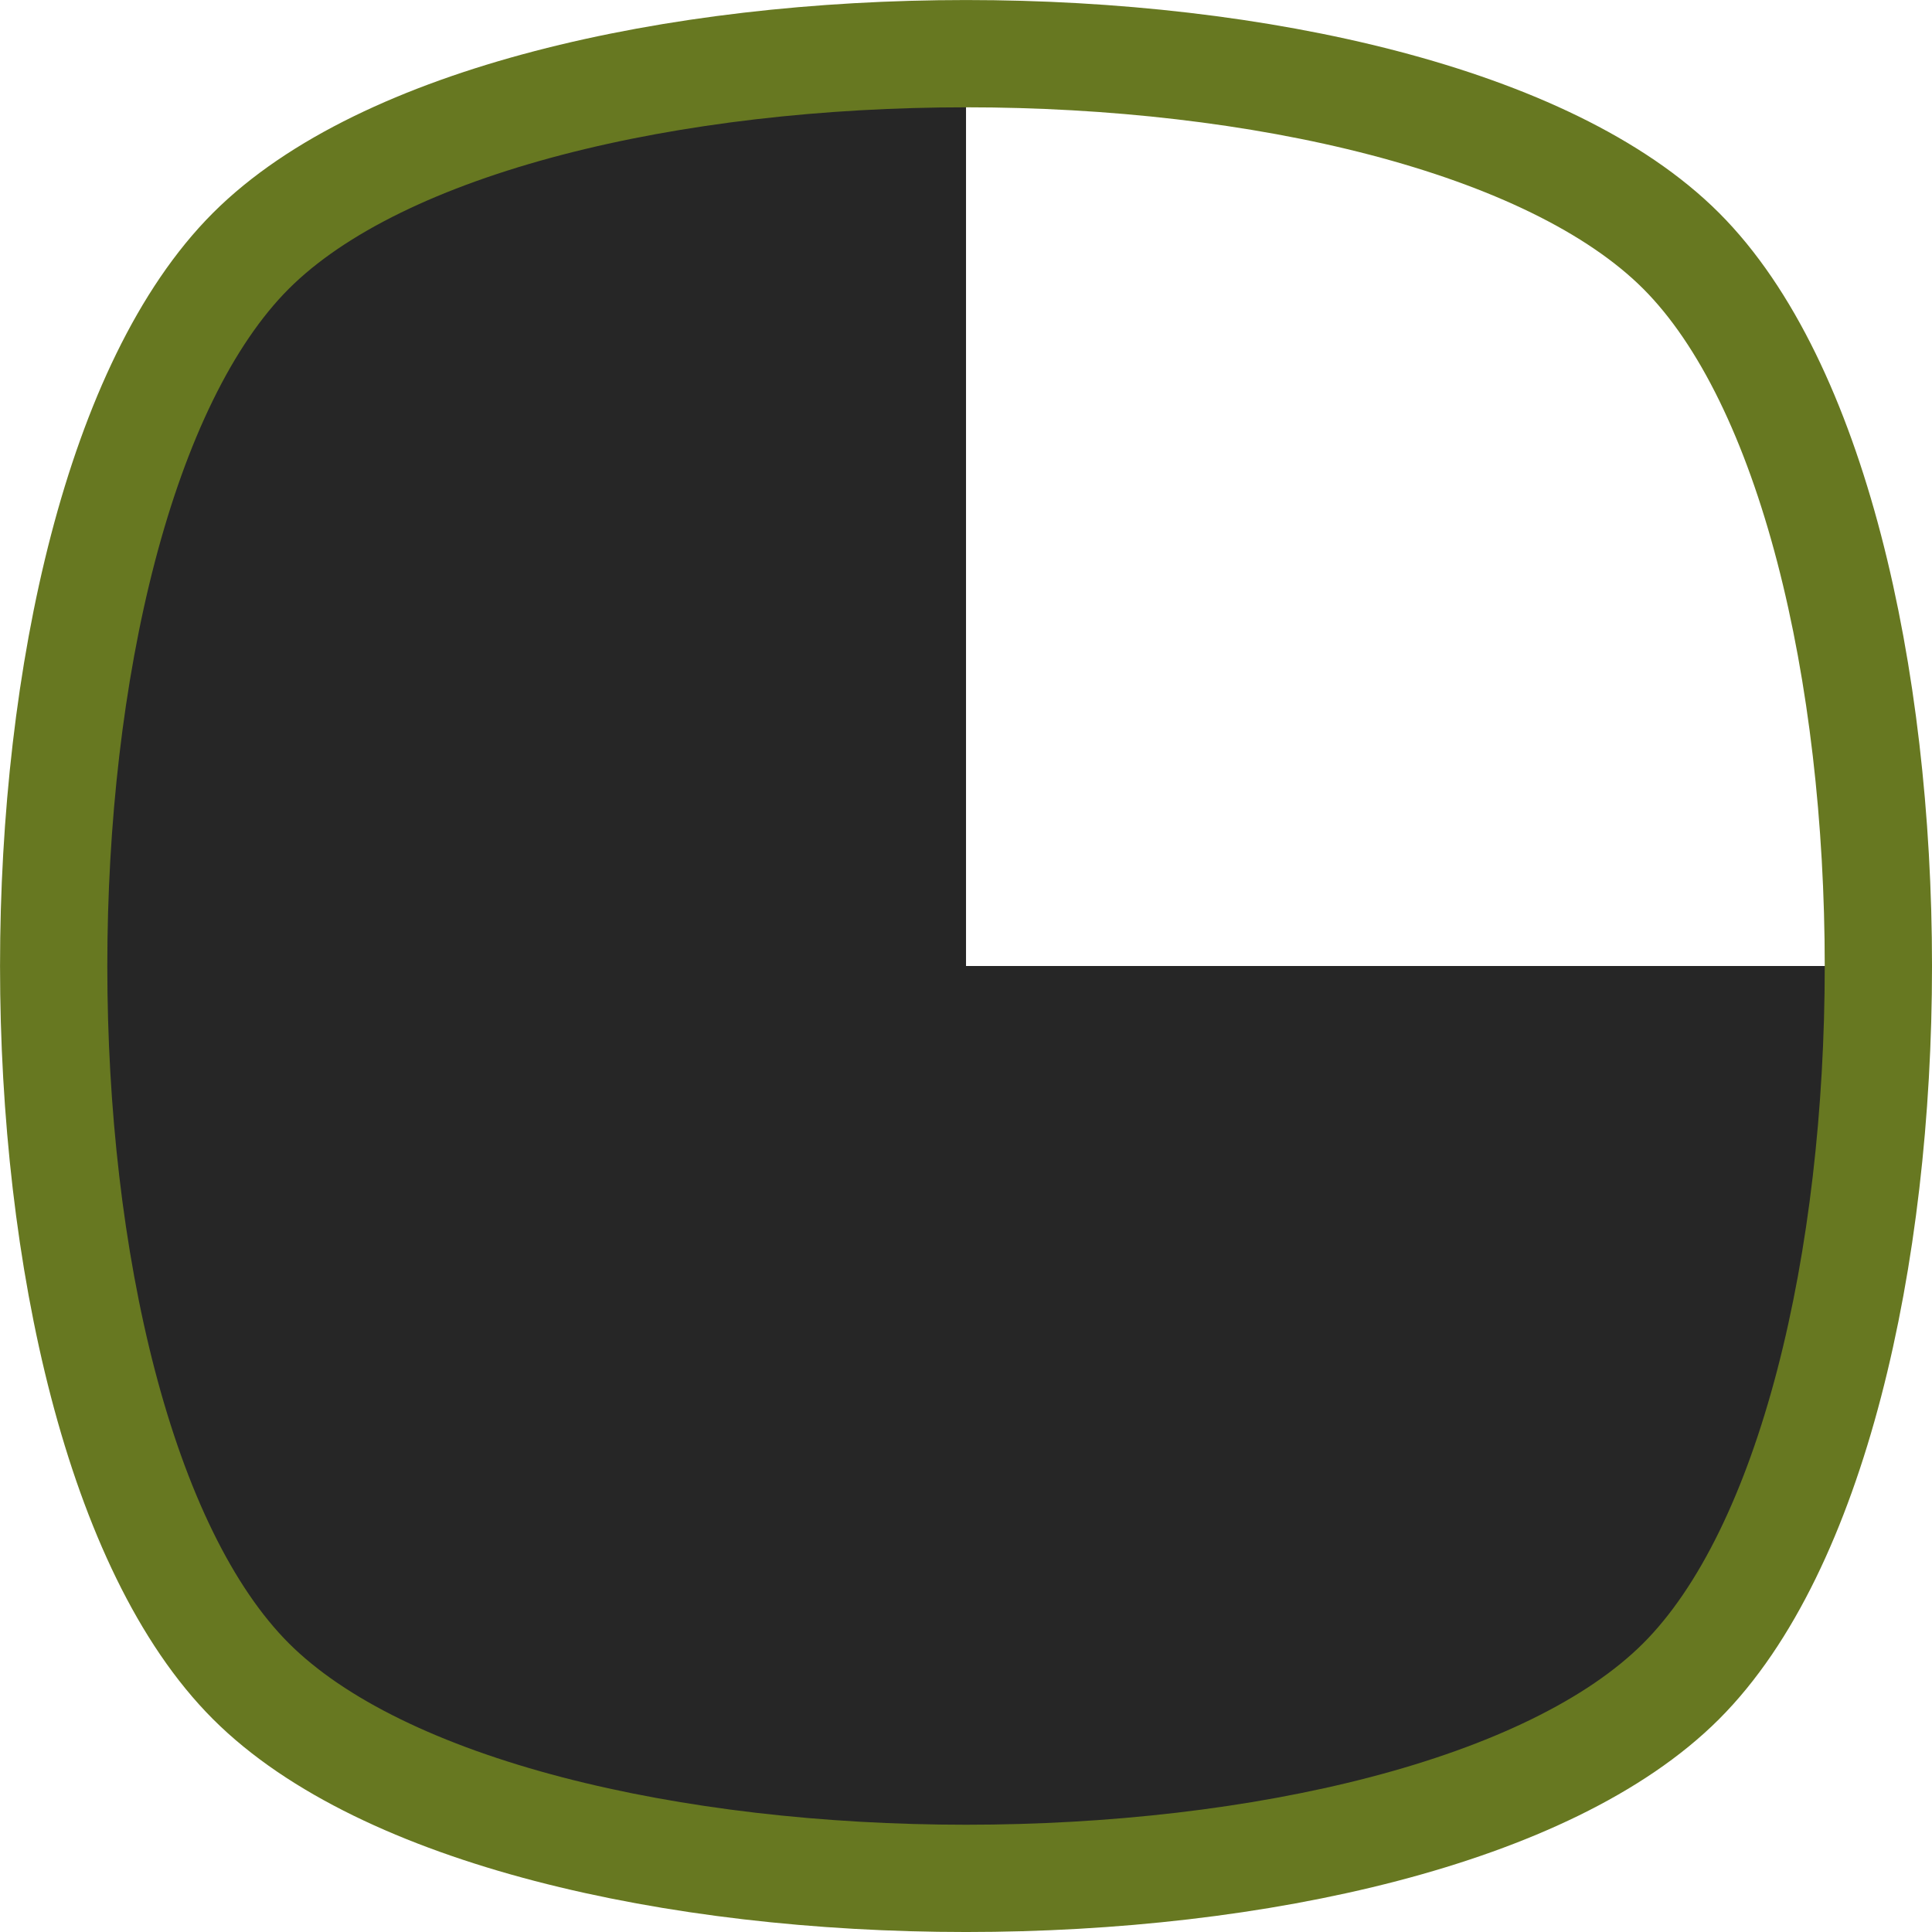 <?xml version="1.0" encoding="UTF-8" standalone="no"?>
<svg
   xmlns:dc="http://purl.org/dc/elements/1.1/"
   xmlns:cc="http://creativecommons.org/ns#"
   xmlns:rdf="http://www.w3.org/1999/02/22-rdf-syntax-ns#"
   xmlns:svg="http://www.w3.org/2000/svg"
   xmlns="http://www.w3.org/2000/svg"
   xmlns:xlink="http://www.w3.org/1999/xlink"
   width="40.523pt"
   height="40.523pt"
   viewBox="0 0 40.523 40.523"
   version="1.2"
   id="svg248">
  <defs
     id="defs237">
    <clipPath
       id="clip1">
      <path
         d="M 0,0 H 30.656 V 30.656 H 0 Z m 0,0"
         id="path2" />
    </clipPath>
    <filter
       id="alpha"
       filterUnits="objectBoundingBox"
       x="0"
       y="0"
       width="1"
       height="1">
      <feColorMatrix
         type="matrix"
         in="SourceGraphic"
         values="0 0 0 0 1 0 0 0 0 1 0 0 0 0 1 0 0 0 1 0"
         id="feColorMatrix5" />
    </filter>
    <clipPath
       id="clip3">
      <path
         d="M 0,0 H 30.656 V 30.656 H 0 Z m 0,0"
         id="path8" />
    </clipPath>
    <clipPath
       id="clip2">
      <rect
         y="0"
         x="0"
         width="31"
         height="31"
         id="rect11" />
    </clipPath>
    <g
       id="surface666"
       clip-path="url(#clip2)">
      <g
         style="clip-rule:nonzero"
         clip-path="url(#clip3)"
         id="g16">
        <rect
           x="0"
           y="0"
           width="31"
           height="31"
           style="fill:#000000;fill-opacity:0.99;stroke:none"
           id="rect14" />
      </g>
    </g>
    <mask
       id="mask0">
      <g
         style="filter:url(#alpha)"
         id="g21">
        <use
           height="100%"
           width="100%"
           y="0"
           x="0"
           xlink:href="#surface666"
           id="use19" />
      </g>
    </mask>
    <clipPath
       id="clip5">
      <path
         d="M 0,0 H 30 V 30 H 0 Z m 0,0"
         id="path24" />
    </clipPath>
    <clipPath
       id="clip6">
      <path
         d="m 26.578,26.578 c -4.137,4.137 -18.363,4.137 -22.5,0 -4.137,-4.137 -4.137,-18.363 0,-22.5 4.137,-4.137 18.363,-4.137 22.5,0 4.137,4.137 4.137,18.363 0,22.5 z m 0,0"
         id="path27" />
    </clipPath>
    <linearGradient
       id="linear0"
       gradientUnits="userSpaceOnUse"
       x1="29.34"
       y1="-2.22e-16"
       x2="29.34"
       y2="10.815"
       gradientTransform="scale(2.835)">
      <stop
         offset="0"
         style="stop-color:rgb(89.018%,95.685%,84.312%);stop-opacity:1;"
         id="stop30" />
      <stop
         offset="0.125"
         style="stop-color:rgb(89.018%,95.685%,84.312%);stop-opacity:1;"
         id="stop32" />
      <stop
         offset="0.156"
         style="stop-color:rgb(88.951%,95.59%,84.244%);stop-opacity:1;"
         id="stop34" />
      <stop
         offset="0.16"
         style="stop-color:rgb(88.724%,95.267%,84.007%);stop-opacity:1;"
         id="stop36" />
      <stop
         offset="0.164"
         style="stop-color:rgb(88.562%,95.038%,83.841%);stop-opacity:1;"
         id="stop38" />
      <stop
         offset="0.168"
         style="stop-color:rgb(88.4%,94.807%,83.675%);stop-opacity:1;"
         id="stop40" />
      <stop
         offset="0.172"
         style="stop-color:rgb(88.239%,94.579%,83.508%);stop-opacity:1;"
         id="stop42" />
      <stop
         offset="0.176"
         style="stop-color:rgb(88.077%,94.348%,83.34%);stop-opacity:1;"
         id="stop44" />
      <stop
         offset="0.18"
         style="stop-color:rgb(87.915%,94.119%,83.174%);stop-opacity:1;"
         id="stop46" />
      <stop
         offset="0.184"
         style="stop-color:rgb(87.753%,93.889%,83.006%);stop-opacity:1;"
         id="stop48" />
      <stop
         offset="0.188"
         style="stop-color:rgb(87.592%,93.66%,82.84%);stop-opacity:1;"
         id="stop50" />
      <stop
         offset="0.191"
         style="stop-color:rgb(87.43%,93.43%,82.672%);stop-opacity:1;"
         id="stop52" />
      <stop
         offset="0.195"
         style="stop-color:rgb(87.268%,93.201%,82.506%);stop-opacity:1;"
         id="stop54" />
      <stop
         offset="0.199"
         style="stop-color:rgb(87.106%,92.97%,82.338%);stop-opacity:1;"
         id="stop56" />
      <stop
         offset="0.203"
         style="stop-color:rgb(86.945%,92.741%,82.172%);stop-opacity:1;"
         id="stop58" />
      <stop
         offset="0.207"
         style="stop-color:rgb(86.783%,92.511%,82.004%);stop-opacity:1;"
         id="stop60" />
      <stop
         offset="0.211"
         style="stop-color:rgb(86.621%,92.282%,81.837%);stop-opacity:1;"
         id="stop62" />
      <stop
         offset="0.215"
         style="stop-color:rgb(86.459%,92.052%,81.67%);stop-opacity:1;"
         id="stop64" />
      <stop
         offset="0.219"
         style="stop-color:rgb(86.298%,91.823%,81.503%);stop-opacity:1;"
         id="stop66" />
      <stop
         offset="0.223"
         style="stop-color:rgb(86.136%,91.592%,81.337%);stop-opacity:1;"
         id="stop68" />
      <stop
         offset="0.227"
         style="stop-color:rgb(85.974%,91.364%,81.171%);stop-opacity:1;"
         id="stop70" />
      <stop
         offset="0.23"
         style="stop-color:rgb(85.812%,91.133%,81.003%);stop-opacity:1;"
         id="stop72" />
      <stop
         offset="0.234"
         style="stop-color:rgb(85.651%,90.904%,80.836%);stop-opacity:1;"
         id="stop74" />
      <stop
         offset="0.238"
         style="stop-color:rgb(85.489%,90.674%,80.669%);stop-opacity:1;"
         id="stop76" />
      <stop
         offset="0.242"
         style="stop-color:rgb(85.327%,90.445%,80.502%);stop-opacity:1;"
         id="stop78" />
      <stop
         offset="0.246"
         style="stop-color:rgb(85.165%,90.215%,80.334%);stop-opacity:1;"
         id="stop80" />
      <stop
         offset="0.25"
         style="stop-color:rgb(85.004%,89.986%,80.168%);stop-opacity:1;"
         id="stop82" />
      <stop
         offset="0.254"
         style="stop-color:rgb(84.842%,89.757%,80%);stop-opacity:1;"
         id="stop84" />
      <stop
         offset="0.258"
         style="stop-color:rgb(84.68%,89.528%,79.834%);stop-opacity:1;"
         id="stop86" />
      <stop
         offset="0.262"
         style="stop-color:rgb(84.518%,89.297%,79.666%);stop-opacity:1;"
         id="stop88" />
      <stop
         offset="0.266"
         style="stop-color:rgb(84.357%,89.069%,79.5%);stop-opacity:1;"
         id="stop90" />
      <stop
         offset="0.27"
         style="stop-color:rgb(84.195%,88.838%,79.332%);stop-opacity:1;"
         id="stop92" />
      <stop
         offset="0.273"
         style="stop-color:rgb(84.033%,88.609%,79.166%);stop-opacity:1;"
         id="stop94" />
      <stop
         offset="0.277"
         style="stop-color:rgb(83.871%,88.379%,78.999%);stop-opacity:1;"
         id="stop96" />
      <stop
         offset="0.281"
         style="stop-color:rgb(83.71%,88.15%,78.833%);stop-opacity:1;"
         id="stop98" />
      <stop
         offset="0.285"
         style="stop-color:rgb(83.548%,87.92%,78.665%);stop-opacity:1;"
         id="stop100" />
      <stop
         offset="0.289"
         style="stop-color:rgb(83.386%,87.691%,78.499%);stop-opacity:1;"
         id="stop102" />
      <stop
         offset="0.293"
         style="stop-color:rgb(83.224%,87.46%,78.331%);stop-opacity:1;"
         id="stop104" />
      <stop
         offset="0.297"
         style="stop-color:rgb(83.063%,87.231%,78.165%);stop-opacity:1;"
         id="stop106" />
      <stop
         offset="0.301"
         style="stop-color:rgb(82.901%,87.001%,77.997%);stop-opacity:1;"
         id="stop108" />
      <stop
         offset="0.305"
         style="stop-color:rgb(82.739%,86.772%,77.831%);stop-opacity:1;"
         id="stop110" />
      <stop
         offset="0.309"
         style="stop-color:rgb(82.578%,86.542%,77.663%);stop-opacity:1;"
         id="stop112" />
      <stop
         offset="0.312"
         style="stop-color:rgb(82.416%,86.313%,77.496%);stop-opacity:1;"
         id="stop114" />
      <stop
         offset="0.316"
         style="stop-color:rgb(82.254%,86.082%,77.328%);stop-opacity:1;"
         id="stop116" />
      <stop
         offset="0.32"
         style="stop-color:rgb(82.092%,85.854%,77.162%);stop-opacity:1;"
         id="stop118" />
      <stop
         offset="0.324"
         style="stop-color:rgb(81.931%,85.623%,76.994%);stop-opacity:1;"
         id="stop120" />
      <stop
         offset="0.328"
         style="stop-color:rgb(81.769%,85.394%,76.828%);stop-opacity:1;"
         id="stop122" />
      <stop
         offset="0.332"
         style="stop-color:rgb(81.607%,85.164%,76.662%);stop-opacity:1;"
         id="stop124" />
      <stop
         offset="0.336"
         style="stop-color:rgb(81.445%,84.935%,76.495%);stop-opacity:1;"
         id="stop126" />
      <stop
         offset="0.34"
         style="stop-color:rgb(81.284%,84.705%,76.328%);stop-opacity:1;"
         id="stop128" />
      <stop
         offset="0.344"
         style="stop-color:rgb(81.122%,84.476%,76.161%);stop-opacity:1;"
         id="stop130" />
      <stop
         offset="0.348"
         style="stop-color:rgb(80.96%,84.245%,75.993%);stop-opacity:1;"
         id="stop132" />
      <stop
         offset="0.352"
         style="stop-color:rgb(80.798%,84.016%,75.827%);stop-opacity:1;"
         id="stop134" />
      <stop
         offset="0.355"
         style="stop-color:rgb(80.637%,83.786%,75.659%);stop-opacity:1;"
         id="stop136" />
      <stop
         offset="0.359"
         style="stop-color:rgb(80.475%,83.557%,75.493%);stop-opacity:1;"
         id="stop138" />
      <stop
         offset="0.363"
         style="stop-color:rgb(80.313%,83.328%,75.325%);stop-opacity:1;"
         id="stop140" />
      <stop
         offset="0.367"
         style="stop-color:rgb(80.151%,83.099%,75.159%);stop-opacity:1;"
         id="stop142" />
      <stop
         offset="0.371"
         style="stop-color:rgb(79.99%,82.869%,74.991%);stop-opacity:1;"
         id="stop144" />
      <stop
         offset="0.375"
         style="stop-color:rgb(79.828%,82.64%,74.825%);stop-opacity:1;"
         id="stop146" />
      <stop
         offset="0.379"
         style="stop-color:rgb(79.666%,82.41%,74.657%);stop-opacity:1;"
         id="stop148" />
      <stop
         offset="0.383"
         style="stop-color:rgb(79.504%,82.181%,74.49%);stop-opacity:1;"
         id="stop150" />
      <stop
         offset="0.387"
         style="stop-color:rgb(79.343%,81.95%,74.324%);stop-opacity:1;"
         id="stop152" />
      <stop
         offset="0.391"
         style="stop-color:rgb(79.181%,81.721%,74.158%);stop-opacity:1;"
         id="stop154" />
      <stop
         offset="0.395"
         style="stop-color:rgb(79.019%,81.491%,73.99%);stop-opacity:1;"
         id="stop156" />
      <stop
         offset="0.398"
         style="stop-color:rgb(78.857%,81.262%,73.824%);stop-opacity:1;"
         id="stop158" />
      <stop
         offset="0.402"
         style="stop-color:rgb(78.696%,81.032%,73.656%);stop-opacity:1;"
         id="stop160" />
      <stop
         offset="0.406"
         style="stop-color:rgb(78.534%,80.803%,73.489%);stop-opacity:1;"
         id="stop162" />
      <stop
         offset="0.41"
         style="stop-color:rgb(78.372%,80.573%,73.322%);stop-opacity:1;"
         id="stop164" />
      <stop
         offset="0.414"
         style="stop-color:rgb(78.21%,80.344%,73.155%);stop-opacity:1;"
         id="stop166" />
      <stop
         offset="0.418"
         style="stop-color:rgb(78.049%,80.113%,72.987%);stop-opacity:1;"
         id="stop168" />
      <stop
         offset="0.422"
         style="stop-color:rgb(77.887%,79.884%,72.821%);stop-opacity:1;"
         id="stop170" />
      <stop
         offset="0.426"
         style="stop-color:rgb(77.724%,79.654%,72.653%);stop-opacity:1;"
         id="stop172" />
      <stop
         offset="0.43"
         style="stop-color:rgb(77.562%,79.425%,72.487%);stop-opacity:1;"
         id="stop174" />
      <stop
         offset="0.434"
         style="stop-color:rgb(77.4%,79.195%,72.319%);stop-opacity:1;"
         id="stop176" />
      <stop
         offset="0.438"
         style="stop-color:rgb(77.238%,78.966%,72.153%);stop-opacity:1;"
         id="stop178" />
      <stop
         offset="0.441"
         style="stop-color:rgb(77.077%,78.735%,71.986%);stop-opacity:1;"
         id="stop180" />
      <stop
         offset="0.445"
         style="stop-color:rgb(76.915%,78.506%,71.82%);stop-opacity:1;"
         id="stop182" />
      <stop
         offset="0.453"
         style="stop-color:rgb(76.888%,78.468%,71.791%);stop-opacity:1;"
         id="stop184" />
      <stop
         offset="0.469"
         style="stop-color:rgb(76.862%,78.43%,71.764%);stop-opacity:1;"
         id="stop186" />
      <stop
         offset="0.5"
         style="stop-color:rgb(76.862%,78.43%,71.764%);stop-opacity:1;"
         id="stop188" />
      <stop
         offset="1"
         style="stop-color:rgb(76.862%,78.43%,71.764%);stop-opacity:1;"
         id="stop190" />
    </linearGradient>
    <clipPath
       id="clip7">
      <path
         d="M 0,0 H 30.656 V 30.656 H 0 Z m 0,0"
         id="path193" />
    </clipPath>
    <clipPath
       id="clip4">
      <rect
         y="0"
         x="0"
         width="31"
         height="31"
         id="rect196" />
    </clipPath>
    <g
       id="surface668"
       clip-path="url(#clip4)">
      <g
         style="clip-rule:nonzero"
         clip-path="url(#clip5)"
         id="g203">
        <g
           style="clip-rule:nonzero"
           clip-path="url(#clip6)"
           id="g201">
          <path
             style="fill:url(#linear0);fill-rule:nonzero;stroke:none"
             d="M 0,0 V 30.656 H 30.656 V 0 Z m 0,0"
             id="path199" />
        </g>
      </g>
      <g
         style="clip-rule:nonzero"
         clip-path="url(#clip7)"
         id="g207">
        <path
           style="fill:none;stroke:#8cd15e;stroke-width:0.751;stroke-linecap:round;stroke-linejoin:round;stroke-miterlimit:4;stroke-opacity:1"
           d="m 26.578,26.578 c -4.137,4.137 -18.363,4.137 -22.5,0 -4.137,-4.137 -4.137,-18.363 0,-22.5 4.137,-4.137 18.363,-4.137 22.5,0 4.137,4.137 4.137,18.363 0,22.5 z m 0,0"
           id="path205" />
      </g>
    </g>
    <clipPath
       id="clip9">
      <path
         d="M 0,0 H 30.656 V 30.656 H 0 Z m 0,0"
         id="path210" />
    </clipPath>
    <clipPath
       id="clip8">
      <rect
         y="0"
         x="0"
         width="31"
         height="31"
         id="rect213" />
    </clipPath>
    <g
       id="surface672"
       clip-path="url(#clip8)">
      <g
         style="clip-rule:nonzero"
         clip-path="url(#clip9)"
         id="g218">
        <rect
           x="0"
           y="0"
           width="31"
           height="31"
           style="fill:#000000;fill-opacity:0.99;stroke:none"
           id="rect216" />
      </g>
    </g>
    <mask
       id="mask1">
      <g
         style="filter:url(#alpha)"
         id="g223">
        <use
           height="100%"
           width="100%"
           y="0"
           x="0"
           xlink:href="#surface672"
           id="use221" />
      </g>
    </mask>
    <clipPath
       id="clip11">
      <path
         d="M 0,0 H 30.656 V 30.656 H 0 Z m 0,0"
         id="path226" />
    </clipPath>
    <clipPath
       id="clip10">
      <rect
         y="0"
         x="0"
         width="31"
         height="31"
         id="rect229" />
    </clipPath>
    <g
       id="surface669"
       clip-path="url(#clip10)">
      <g
         style="clip-rule:nonzero"
         clip-path="url(#clip11)"
         id="g234">
        <path
           style="fill:none;stroke:#8cd15e;stroke-width:1.952;stroke-linecap:round;stroke-linejoin:round;stroke-miterlimit:4;stroke-opacity:1"
           d="m 26.578,26.578 c -4.137,4.137 -18.363,4.137 -22.5,0 -4.137,-4.137 -4.137,-18.363 0,-22.5 4.137,-4.137 18.363,-4.137 22.5,0 4.137,4.137 4.137,18.363 0,22.5 z m 0,0"
           id="path232" />
      </g>
    </g>
    <clipPath
       id="clip4-3">
      <rect
         width="31"
         height="31"
         id="rect196-6"
         x="0"
         y="0" />
    </clipPath>
    <clipPath
       id="clip5-7">
      <path
         d="M 0,0 H 30 V 30 H 0 Z m 0,0"
         id="path24-5" />
    </clipPath>
    <clipPath
       id="clip6-3">
      <path
         d="m 26.578,26.578 c -4.137,4.137 -18.363,4.137 -22.5,0 -4.137,-4.137 -4.137,-18.363 0,-22.5 4.137,-4.137 18.363,-4.137 22.5,0 4.137,4.137 4.137,18.363 0,22.5 z m 0,0"
         id="path27-5" />
    </clipPath>
    <linearGradient
       id="linear0-6"
       gradientUnits="userSpaceOnUse"
       x1="29.34"
       y1="-2.22e-16"
       x2="29.34"
       y2="10.815"
       gradientTransform="scale(2.835)">
      <stop
         offset="0"
         style="stop-color:rgb(89.018%,95.685%,84.312%);stop-opacity:1;"
         id="stop30-2" />
      <stop
         offset="0.125"
         style="stop-color:rgb(89.018%,95.685%,84.312%);stop-opacity:1;"
         id="stop32-9" />
      <stop
         offset="0.156"
         style="stop-color:rgb(88.951%,95.59%,84.244%);stop-opacity:1;"
         id="stop34-1" />
      <stop
         offset="0.16"
         style="stop-color:rgb(88.724%,95.267%,84.007%);stop-opacity:1;"
         id="stop36-2" />
      <stop
         offset="0.164"
         style="stop-color:rgb(88.562%,95.038%,83.841%);stop-opacity:1;"
         id="stop38-7" />
      <stop
         offset="0.168"
         style="stop-color:rgb(88.4%,94.807%,83.675%);stop-opacity:1;"
         id="stop40-0" />
      <stop
         offset="0.172"
         style="stop-color:rgb(88.239%,94.579%,83.508%);stop-opacity:1;"
         id="stop42-9" />
      <stop
         offset="0.176"
         style="stop-color:rgb(88.077%,94.348%,83.34%);stop-opacity:1;"
         id="stop44-3" />
      <stop
         offset="0.18"
         style="stop-color:rgb(87.915%,94.119%,83.174%);stop-opacity:1;"
         id="stop46-6" />
      <stop
         offset="0.184"
         style="stop-color:rgb(87.753%,93.889%,83.006%);stop-opacity:1;"
         id="stop48-0" />
      <stop
         offset="0.188"
         style="stop-color:rgb(87.592%,93.66%,82.84%);stop-opacity:1;"
         id="stop50-6" />
      <stop
         offset="0.191"
         style="stop-color:rgb(87.43%,93.43%,82.672%);stop-opacity:1;"
         id="stop52-2" />
      <stop
         offset="0.195"
         style="stop-color:rgb(87.268%,93.201%,82.506%);stop-opacity:1;"
         id="stop54-6" />
      <stop
         offset="0.199"
         style="stop-color:rgb(87.106%,92.97%,82.338%);stop-opacity:1;"
         id="stop56-1" />
      <stop
         offset="0.203"
         style="stop-color:rgb(86.945%,92.741%,82.172%);stop-opacity:1;"
         id="stop58-8" />
      <stop
         offset="0.207"
         style="stop-color:rgb(86.783%,92.511%,82.004%);stop-opacity:1;"
         id="stop60-7" />
      <stop
         offset="0.211"
         style="stop-color:rgb(86.621%,92.282%,81.837%);stop-opacity:1;"
         id="stop62-9" />
      <stop
         offset="0.215"
         style="stop-color:rgb(86.459%,92.052%,81.67%);stop-opacity:1;"
         id="stop64-2" />
      <stop
         offset="0.219"
         style="stop-color:rgb(86.298%,91.823%,81.503%);stop-opacity:1;"
         id="stop66-0" />
      <stop
         offset="0.223"
         style="stop-color:rgb(86.136%,91.592%,81.337%);stop-opacity:1;"
         id="stop68-2" />
      <stop
         offset="0.227"
         style="stop-color:rgb(85.974%,91.364%,81.171%);stop-opacity:1;"
         id="stop70-3" />
      <stop
         offset="0.23"
         style="stop-color:rgb(85.812%,91.133%,81.003%);stop-opacity:1;"
         id="stop72-7" />
      <stop
         offset="0.234"
         style="stop-color:rgb(85.651%,90.904%,80.836%);stop-opacity:1;"
         id="stop74-5" />
      <stop
         offset="0.238"
         style="stop-color:rgb(85.489%,90.674%,80.669%);stop-opacity:1;"
         id="stop76-9" />
      <stop
         offset="0.242"
         style="stop-color:rgb(85.327%,90.445%,80.502%);stop-opacity:1;"
         id="stop78-2" />
      <stop
         offset="0.246"
         style="stop-color:rgb(85.165%,90.215%,80.334%);stop-opacity:1;"
         id="stop80-2" />
      <stop
         offset="0.25"
         style="stop-color:rgb(85.004%,89.986%,80.168%);stop-opacity:1;"
         id="stop82-8" />
      <stop
         offset="0.254"
         style="stop-color:rgb(84.842%,89.757%,80%);stop-opacity:1;"
         id="stop84-9" />
      <stop
         offset="0.258"
         style="stop-color:rgb(84.68%,89.528%,79.834%);stop-opacity:1;"
         id="stop86-7" />
      <stop
         offset="0.262"
         style="stop-color:rgb(84.518%,89.297%,79.666%);stop-opacity:1;"
         id="stop88-3" />
      <stop
         offset="0.266"
         style="stop-color:rgb(84.357%,89.069%,79.5%);stop-opacity:1;"
         id="stop90-6" />
      <stop
         offset="0.27"
         style="stop-color:rgb(84.195%,88.838%,79.332%);stop-opacity:1;"
         id="stop92-1" />
      <stop
         offset="0.273"
         style="stop-color:rgb(84.033%,88.609%,79.166%);stop-opacity:1;"
         id="stop94-2" />
      <stop
         offset="0.277"
         style="stop-color:rgb(83.871%,88.379%,78.999%);stop-opacity:1;"
         id="stop96-9" />
      <stop
         offset="0.281"
         style="stop-color:rgb(83.71%,88.15%,78.833%);stop-opacity:1;"
         id="stop98-3" />
      <stop
         offset="0.285"
         style="stop-color:rgb(83.548%,87.92%,78.665%);stop-opacity:1;"
         id="stop100-1" />
      <stop
         offset="0.289"
         style="stop-color:rgb(83.386%,87.691%,78.499%);stop-opacity:1;"
         id="stop102-9" />
      <stop
         offset="0.293"
         style="stop-color:rgb(83.224%,87.46%,78.331%);stop-opacity:1;"
         id="stop104-4" />
      <stop
         offset="0.297"
         style="stop-color:rgb(83.063%,87.231%,78.165%);stop-opacity:1;"
         id="stop106-7" />
      <stop
         offset="0.301"
         style="stop-color:rgb(82.901%,87.001%,77.997%);stop-opacity:1;"
         id="stop108-8" />
      <stop
         offset="0.305"
         style="stop-color:rgb(82.739%,86.772%,77.831%);stop-opacity:1;"
         id="stop110-4" />
      <stop
         offset="0.309"
         style="stop-color:rgb(82.578%,86.542%,77.663%);stop-opacity:1;"
         id="stop112-5" />
      <stop
         offset="0.312"
         style="stop-color:rgb(82.416%,86.313%,77.496%);stop-opacity:1;"
         id="stop114-0" />
      <stop
         offset="0.316"
         style="stop-color:rgb(82.254%,86.082%,77.328%);stop-opacity:1;"
         id="stop116-3" />
      <stop
         offset="0.32"
         style="stop-color:rgb(82.092%,85.854%,77.162%);stop-opacity:1;"
         id="stop118-6" />
      <stop
         offset="0.324"
         style="stop-color:rgb(81.931%,85.623%,76.994%);stop-opacity:1;"
         id="stop120-1" />
      <stop
         offset="0.328"
         style="stop-color:rgb(81.769%,85.394%,76.828%);stop-opacity:1;"
         id="stop122-0" />
      <stop
         offset="0.332"
         style="stop-color:rgb(81.607%,85.164%,76.662%);stop-opacity:1;"
         id="stop124-6" />
      <stop
         offset="0.336"
         style="stop-color:rgb(81.445%,84.935%,76.495%);stop-opacity:1;"
         id="stop126-3" />
      <stop
         offset="0.34"
         style="stop-color:rgb(81.284%,84.705%,76.328%);stop-opacity:1;"
         id="stop128-2" />
      <stop
         offset="0.344"
         style="stop-color:rgb(81.122%,84.476%,76.161%);stop-opacity:1;"
         id="stop130-0" />
      <stop
         offset="0.348"
         style="stop-color:rgb(80.96%,84.245%,75.993%);stop-opacity:1;"
         id="stop132-6" />
      <stop
         offset="0.352"
         style="stop-color:rgb(80.798%,84.016%,75.827%);stop-opacity:1;"
         id="stop134-1" />
      <stop
         offset="0.355"
         style="stop-color:rgb(80.637%,83.786%,75.659%);stop-opacity:1;"
         id="stop136-5" />
      <stop
         offset="0.359"
         style="stop-color:rgb(80.475%,83.557%,75.493%);stop-opacity:1;"
         id="stop138-5" />
      <stop
         offset="0.363"
         style="stop-color:rgb(80.313%,83.328%,75.325%);stop-opacity:1;"
         id="stop140-4" />
      <stop
         offset="0.367"
         style="stop-color:rgb(80.151%,83.099%,75.159%);stop-opacity:1;"
         id="stop142-7" />
      <stop
         offset="0.371"
         style="stop-color:rgb(79.99%,82.869%,74.991%);stop-opacity:1;"
         id="stop144-6" />
      <stop
         offset="0.375"
         style="stop-color:rgb(79.828%,82.64%,74.825%);stop-opacity:1;"
         id="stop146-5" />
      <stop
         offset="0.379"
         style="stop-color:rgb(79.666%,82.41%,74.657%);stop-opacity:1;"
         id="stop148-6" />
      <stop
         offset="0.383"
         style="stop-color:rgb(79.504%,82.181%,74.49%);stop-opacity:1;"
         id="stop150-9" />
      <stop
         offset="0.387"
         style="stop-color:rgb(79.343%,81.95%,74.324%);stop-opacity:1;"
         id="stop152-3" />
      <stop
         offset="0.391"
         style="stop-color:rgb(79.181%,81.721%,74.158%);stop-opacity:1;"
         id="stop154-7" />
      <stop
         offset="0.395"
         style="stop-color:rgb(79.019%,81.491%,73.99%);stop-opacity:1;"
         id="stop156-4" />
      <stop
         offset="0.398"
         style="stop-color:rgb(78.857%,81.262%,73.824%);stop-opacity:1;"
         id="stop158-5" />
      <stop
         offset="0.402"
         style="stop-color:rgb(78.696%,81.032%,73.656%);stop-opacity:1;"
         id="stop160-2" />
      <stop
         offset="0.406"
         style="stop-color:rgb(78.534%,80.803%,73.489%);stop-opacity:1;"
         id="stop162-5" />
      <stop
         offset="0.41"
         style="stop-color:rgb(78.372%,80.573%,73.322%);stop-opacity:1;"
         id="stop164-4" />
      <stop
         offset="0.414"
         style="stop-color:rgb(78.21%,80.344%,73.155%);stop-opacity:1;"
         id="stop166-7" />
      <stop
         offset="0.418"
         style="stop-color:rgb(78.049%,80.113%,72.987%);stop-opacity:1;"
         id="stop168-4" />
      <stop
         offset="0.422"
         style="stop-color:rgb(77.887%,79.884%,72.821%);stop-opacity:1;"
         id="stop170-4" />
      <stop
         offset="0.426"
         style="stop-color:rgb(77.724%,79.654%,72.653%);stop-opacity:1;"
         id="stop172-3" />
      <stop
         offset="0.43"
         style="stop-color:rgb(77.562%,79.425%,72.487%);stop-opacity:1;"
         id="stop174-0" />
      <stop
         offset="0.434"
         style="stop-color:rgb(77.4%,79.195%,72.319%);stop-opacity:1;"
         id="stop176-7" />
      <stop
         offset="0.438"
         style="stop-color:rgb(77.238%,78.966%,72.153%);stop-opacity:1;"
         id="stop178-8" />
      <stop
         offset="0.441"
         style="stop-color:rgb(77.077%,78.735%,71.986%);stop-opacity:1;"
         id="stop180-6" />
      <stop
         offset="0.445"
         style="stop-color:rgb(76.915%,78.506%,71.82%);stop-opacity:1;"
         id="stop182-8" />
      <stop
         offset="0.453"
         style="stop-color:rgb(76.888%,78.468%,71.791%);stop-opacity:1;"
         id="stop184-8" />
      <stop
         offset="0.469"
         style="stop-color:rgb(76.862%,78.43%,71.764%);stop-opacity:1;"
         id="stop186-4" />
      <stop
         offset="0.5"
         style="stop-color:rgb(76.862%,78.43%,71.764%);stop-opacity:1;"
         id="stop188-3" />
      <stop
         offset="1"
         style="stop-color:rgb(76.862%,78.43%,71.764%);stop-opacity:1;"
         id="stop190-1" />
    </linearGradient>
    <clipPath
       id="clip7-4">
      <path
         d="M 0,0 H 30.656 V 30.656 H 0 Z m 0,0"
         id="path193-9" />
    </clipPath>
    <mask
       id="mask0-2">
      <g
         id="g21-0"
         style="filter:url(#alpha-8)">
        <use
           xlink:href="#surface666"
           id="use19-6"
           x="0"
           y="0"
           width="100%"
           height="100%" />
      </g>
    </mask>
    <filter
       id="alpha-8"
       filterUnits="objectBoundingBox"
       x="0"
       y="0"
       width="1"
       height="1">
      <feColorMatrix
         type="matrix"
         in="SourceGraphic"
         values="0 0 0 0 1 0 0 0 0 1 0 0 0 0 1 0 0 0 1 0"
         id="feColorMatrix5-9" />
    </filter>
    <clipPath
       id="clip2-2">
      <rect
         width="31"
         height="31"
         id="rect11-6"
         x="0"
         y="0" />
    </clipPath>
    <clipPath
       id="clip3-6">
      <path
         d="M 0,0 H 30.656 V 30.656 H 0 Z m 0,0"
         id="path8-4" />
    </clipPath>
    <clipPath
       id="clipPath5638">
      <rect
         width="31"
         height="31"
         id="rect5636"
         x="0"
         y="0" />
    </clipPath>
    <clipPath
       id="clipPath5642">
      <path
         d="M 0,0 H 30.656 V 30.656 H 0 Z m 0,0"
         id="path5640" />
    </clipPath>
    <clipPath
       id="clipPath5646">
      <rect
         width="31"
         height="31"
         id="rect5644"
         x="0"
         y="0" />
    </clipPath>
    <clipPath
       id="clipPath5650">
      <path
         d="M 0,0 H 30 V 30 H 0 Z m 0,0"
         id="path5648" />
    </clipPath>
    <clipPath
       id="clipPath5654">
      <path
         d="m 26.578,26.578 c -4.137,4.137 -18.363,4.137 -22.5,0 -4.137,-4.137 -4.137,-18.363 0,-22.5 4.137,-4.137 18.363,-4.137 22.5,0 4.137,4.137 4.137,18.363 0,22.5 z m 0,0"
         id="path5652" />
    </clipPath>
    <clipPath
       id="clipPath5822">
      <path
         d="M 0,0 H 30.656 V 30.656 H 0 Z m 0,0"
         id="path5820" />
    </clipPath>
    <clipPath
       id="clip10-9">
      <rect
         width="31"
         height="31"
         id="rect229-5"
         x="0"
         y="0" />
    </clipPath>
    <clipPath
       id="clip11-0">
      <path
         d="M 0,0 H 30.656 V 30.656 H 0 Z m 0,0"
         id="path226-4" />
    </clipPath>
    <mask
       id="mask1-8">
      <g
         id="g223-7"
         style="filter:url(#alpha-8)">
        <use
           xlink:href="#surface672"
           id="use221-1"
           x="0"
           y="0"
           width="100%"
           height="100%" />
      </g>
    </mask>
    <filter
       id="filter5835"
       filterUnits="objectBoundingBox"
       x="0"
       y="0"
       width="1"
       height="1">
      <feColorMatrix
         type="matrix"
         in="SourceGraphic"
         values="0 0 0 0 1 0 0 0 0 1 0 0 0 0 1 0 0 0 1 0"
         id="feColorMatrix5833" />
    </filter>
    <clipPath
       id="clip8-7">
      <rect
         width="31"
         height="31"
         id="rect213-2"
         x="0"
         y="0" />
    </clipPath>
    <clipPath
       id="clip9-7">
      <path
         d="M 0,0 H 30.656 V 30.656 H 0 Z m 0,0"
         id="path210-2" />
    </clipPath>
    <clipPath
       id="clipPath5843">
      <rect
         width="31"
         height="31"
         id="rect5841"
         x="0"
         y="0" />
    </clipPath>
    <clipPath
       id="clipPath5847">
      <path
         d="M 0,0 H 30.656 V 30.656 H 0 Z m 0,0"
         id="path5845" />
    </clipPath>
    <clipPath
       id="clipPath5851">
      <rect
         width="31"
         height="31"
         id="rect5849"
         x="0"
         y="0" />
    </clipPath>
    <clipPath
       id="clipPath5855">
      <path
         d="M 0,0 H 30.656 V 30.656 H 0 Z m 0,0"
         id="path5853" />
    </clipPath>
    <filter
       height="1.2"
       y="-0.1"
       width="1.189"
       x="-0.095"
       id="filter6438"
       style="color-interpolation-filters:sRGB">
      <feGaussianBlur
         id="feGaussianBlur6440"
         stdDeviation="1.019" />
    </filter>
  </defs>
  <path
     d="m -279.738,35.262 c -5.515,5.515 -24.485,5.515 -30,0 -5.515,-5.515 -5.515,-24.485 0,-30 5.515,-5.515 24.485,-5.515 30,-10e-8 5.515,5.515 5.515,24.485 0,30 z"
     id="path4797"
     style="opacity:1;fill:#dde9af;fill-opacity:1;fill-rule:nonzero;stroke:#677821;stroke-width:2.25;stroke-linecap:round;stroke-linejoin:round;stroke-miterlimit:4;stroke-dasharray:none;stroke-dashoffset:0;stroke-opacity:1;paint-order:normal" />
  <path
     d="m -294.806,20.563 c -0.242,0.032 -0.427,-0.193 -0.445,-0.416 -0.033,-0.39 0.33,-0.68 0.694,-0.697 0.593,-0.028 1.024,0.525 1.034,1.083 0.016,0.862 -0.791,1.478 -1.606,1.474 -1.206,-0.006 -2.058,-1.14 -2.03,-2.286 0.039,-1.638 1.585,-2.783 3.149,-2.72 2.168,0.087 3.673,2.142 3.561,4.22 -0.151,2.81 -2.825,4.748 -5.526,4.571 -3.576,-0.234 -6.029,-3.648 -5.767,-7.095 0.339,-4.478 4.629,-7.536 8.956,-7.17 5.531,0.469 9.293,5.782 8.797,11.138 -0.626,6.747 -7.125,11.322 -13.671,10.669 -8.141,-0.813 -13.645,-8.675 -12.805,-16.587 0.862,-8.121 7.741,-14.359 15.727,-15.235"
     id="path4799"
     style="fill:none;fill-rule:evenodd;stroke:#bd2800;stroke-width:1.5;stroke-linecap:round;stroke-miterlimit:4;stroke-dasharray:none;stroke-opacity:1" />
  <path
     style="opacity:1;fill:none;fill-opacity:1;fill-rule:nonzero;stroke:#677821;stroke-width:2.25;stroke-linecap:round;stroke-linejoin:round;stroke-miterlimit:4;stroke-dasharray:none;stroke-dashoffset:0;stroke-opacity:1;paint-order:normal"
     id="path5027"
     d="m -279.738,35.262 c -5.515,5.515 -24.485,5.515 -30,0 -5.515,-5.515 -5.515,-24.485 0,-30 5.515,-5.515 24.485,-5.515 30,-10e-8 5.515,5.515 5.515,24.485 0,30 z" />
  <g
     transform="translate(-315)"
     id="g5175">
    <path
       style="opacity:0.85;fill:#000000;fill-opacity:1;stroke:#000000;stroke-width:0;stroke-linecap:butt;stroke-linejoin:miter;stroke-miterlimit:4;stroke-dasharray:none;stroke-opacity:1"
       d="m 72.762,20.262 v -18.75 l -9.75,0.75 -5.25,3 z"
       id="path5080" />
    <path
       style="opacity:1;fill:none;fill-opacity:1;fill-rule:nonzero;stroke:#677821;stroke-width:2.25;stroke-linecap:round;stroke-linejoin:round;stroke-miterlimit:4;stroke-dasharray:none;stroke-dashoffset:0;stroke-opacity:1;paint-order:normal"
       id="path5078"
       d="m 87.762,35.262 c -5.515,5.515 -24.485,5.515 -30,0 -5.515,-5.515 -5.515,-24.485 0,-30 5.515,-5.515 24.485,-5.515 30,-1e-7 5.515,5.515 5.515,24.485 0,30 z" />
  </g>
  <g
     transform="translate(-315)"
     id="g5179">
    <path
       style="opacity:0.85;fill:#000000;fill-opacity:1;stroke:#000000;stroke-width:0;stroke-linecap:butt;stroke-linejoin:miter;stroke-miterlimit:4;stroke-dasharray:none;stroke-opacity:1"
       d="m 125.262,20.262 v -18.75 h -6.75 l -6,1.5 -4.5,5.25 -1.5,6 -0.75,6 z"
       id="path5110" />
    <path
       style="opacity:1;fill:none;fill-opacity:1;fill-rule:nonzero;stroke:#677821;stroke-width:2.25;stroke-linecap:round;stroke-linejoin:round;stroke-miterlimit:4;stroke-dasharray:none;stroke-dashoffset:0;stroke-opacity:1;paint-order:normal"
       id="path5070"
       d="m 140.262,35.262 c -5.515,5.515 -24.485,5.515 -30,0 -5.515,-5.515 -5.515,-24.485 0,-30 5.515,-5.515 24.485,-5.515 30,-1e-7 5.515,5.515 5.515,24.485 0,30 z" />
  </g>
  <g
     transform="translate(-315)"
     id="g5183">
    <path
       style="opacity:0.85;fill:#000000;fill-opacity:1;stroke:#000000;stroke-width:0;stroke-linecap:butt;stroke-linejoin:miter;stroke-miterlimit:4;stroke-dasharray:none;stroke-opacity:1"
       d="m 177.762,20.262 v -18.75 h -4.5 l -6,0.75 -3.75,2.25 -2.25,3.75 -2.25,4.5 -0.75,6.75 0.75,4.5 0.75,5.25 1.5,3.75 1.5,2.25 z"
       id="path5114" />
    <path
       d="m 192.762,35.262 c -5.515,5.515 -24.485,5.515 -30,0 -5.515,-5.515 -5.515,-24.485 0,-30 5.515,-5.515 24.485,-5.515 30,-1e-7 5.515,5.515 5.515,24.485 0,30 z"
       id="path5076"
       style="opacity:1;fill:none;fill-opacity:1;fill-rule:nonzero;stroke:#677821;stroke-width:2.25;stroke-linecap:round;stroke-linejoin:round;stroke-miterlimit:4;stroke-dasharray:none;stroke-dashoffset:0;stroke-opacity:1;paint-order:normal" />
  </g>
  <g
     transform="translate(-315)"
     id="g5187">
    <path
       style="opacity:0.85;fill:#000000;fill-opacity:1;stroke:#000000;stroke-width:0;stroke-linecap:butt;stroke-linejoin:miter;stroke-miterlimit:4;stroke-dasharray:none;stroke-opacity:1"
       d="M 230.262,20.262 V 0.762 l -7.5,1.5 -5.25,1.5 -3.75,3 -2.25,6.75 v 5.25 l -0.75,5.25 1.5,4.5 2.25,6.75 5.25,2.25 9,2.25 1.5,-0.75 z"
       id="path5118" />
    <path
       d="m 245.262,35.262 c -5.515,5.515 -24.485,5.515 -30,0 -5.515,-5.515 -5.515,-24.485 0,-30 5.515,-5.515 24.485,-5.515 30,-1e-7 5.515,5.515 5.515,24.485 0,30 z"
       id="path5068"
       style="opacity:1;fill:none;fill-opacity:1;fill-rule:nonzero;stroke:#677821;stroke-width:2.25;stroke-linecap:round;stroke-linejoin:round;stroke-miterlimit:4;stroke-dasharray:none;stroke-dashoffset:0;stroke-opacity:1;paint-order:normal" />
  </g>
  <g
     transform="translate(-315)"
     id="g5191">
    <path
       style="opacity:0.85;fill:#000000;fill-opacity:1;stroke:#000000;stroke-width:0;stroke-linecap:butt;stroke-linejoin:miter;stroke-miterlimit:4;stroke-dasharray:none;stroke-opacity:1"
       d="m 282.762,20.262 v -18.75 h -7.5 l -3.75,1.5 -3.75,2.25 -2.25,3.75 -0.75,4.5 -0.75,4.5 v 4.5 l 0.75,4.5 1.5,5.25 3,3.75 5.25,2.25 6,0.75 h 7.5 l 6,-1.5 3.75,-2.25 -15,-15"
       id="path5122" />
    <path
       style="opacity:1;fill:none;fill-opacity:1;fill-rule:nonzero;stroke:#677821;stroke-width:2.25;stroke-linecap:round;stroke-linejoin:round;stroke-miterlimit:4;stroke-dasharray:none;stroke-dashoffset:0;stroke-opacity:1;paint-order:normal"
       id="path5074"
       d="m 297.762,35.262 c -5.515,5.515 -24.485,5.515 -30,0 -5.515,-5.515 -5.515,-24.485 0,-30 5.515,-5.515 24.485,-5.515 30,-1e-7 5.515,5.515 5.515,24.485 0,30 z" />
  </g>
  <g
     transform="translate(-315)"
     id="g5195">
    <path
       style="opacity:0.85;fill:#000000;fill-opacity:1;stroke:#000000;stroke-width:0;stroke-linecap:butt;stroke-linejoin:miter;stroke-miterlimit:4;stroke-dasharray:none;stroke-opacity:1"
       d="m 335.262,20.262 v -18.75 h -7.5 l -3.75,1.5 -3.75,2.25 -1.5,3.75 -1.5,4.5 -0.75,5.25 v 6 l 2.25,7.5 2.25,3 5.25,3 7.5,0.75 h 8.25 l 5.25,-1.5 3.75,-3.75 3,-4.5 v -4.5 -4.5 z"
       id="path5124" />
    <path
       style="opacity:1;fill:none;fill-opacity:1;fill-rule:nonzero;stroke:#677821;stroke-width:2.25;stroke-linecap:round;stroke-linejoin:round;stroke-miterlimit:4;stroke-dasharray:none;stroke-dashoffset:0;stroke-opacity:1;paint-order:normal"
       id="path5064"
       d="m 350.262,35.262 c -5.515,5.515 -24.485,5.515 -30,0 -5.515,-5.515 -5.515,-24.485 0,-30 5.515,-5.515 24.485,-5.515 30,-1e-7 5.515,5.515 5.515,24.485 0,30 z" />
  </g>
  <g
     transform="translate(-315)"
     id="g5199">
    <path
       style="opacity:0.85;fill:#000000;fill-opacity:1;stroke:#000000;stroke-width:0;stroke-linecap:butt;stroke-linejoin:miter;stroke-miterlimit:4;stroke-dasharray:none;stroke-opacity:1"
       d="m 387.762,20.262 v -18.75 h -4.5 l -4.5,0.75 -4.5,2.25 -3,3 -1.5,6 -1.5,5.25 0.75,5.25 1.5,5.25 1.5,5.25 3,2.25 8.25,2.25 7.5,0.75 9,-2.25 4.5,-5.25 2.25,-6 v -6 -5.25 l -1.5,-4.5 -2.25,-5.25 z"
       id="path5126" />
    <path
       d="m 402.762,35.262 c -5.515,5.515 -24.485,5.515 -30,0 -5.515,-5.515 -5.515,-24.485 0,-30 5.515,-5.515 24.485,-5.515 30,-1e-7 5.515,5.515 5.515,24.485 0,30 z"
       id="path5072"
       style="opacity:1;fill:none;fill-opacity:1;fill-rule:nonzero;stroke:#677821;stroke-width:2.25;stroke-linecap:round;stroke-linejoin:round;stroke-miterlimit:4;stroke-dasharray:none;stroke-dashoffset:0;stroke-opacity:1;paint-order:normal" />
  </g>
  <g
     transform="translate(-315)"
     id="g5203">
    <path
       style="opacity:0.85;fill:#000000;fill-opacity:1;stroke:#000000;stroke-width:0;stroke-linecap:butt;stroke-linejoin:miter;stroke-miterlimit:4;stroke-dasharray:none;stroke-opacity:1"
       d="m 440.262,1.512 -9.75,0.75 -3.75,2.25 -3,3 -1.5,5.25 -0.75,6 v 6 l 1.5,6 3,4.5 4.5,3 6,0.75 6.75,0.75 6,-1.5 5.25,-2.25 2.25,-3 1.5,-4.5 0.75,-5.25 v -6 l -0.75,-3.75 -1.5,-4.5 -1.5,-3.75 -3.75,-2.25 -4.5,-1.5 z"
       id="path5134" />
    <path
       d="m 455.262,35.262 c -5.515,5.515 -24.485,5.515 -30,0 -5.515,-5.515 -5.515,-24.485 0,-30 5.515,-5.515 24.485,-5.515 30,-1e-7 5.515,5.515 5.515,24.485 0,30 z"
       id="path5066"
       style="opacity:1;fill:none;fill-opacity:1;fill-rule:nonzero;stroke:#677821;stroke-width:2.25;stroke-linecap:round;stroke-linejoin:round;stroke-miterlimit:4;stroke-dasharray:none;stroke-dashoffset:0;stroke-opacity:1;paint-order:normal" />
  </g>
  <g
     transform="translate(-315)"
     id="g5206">
    <path
       style="opacity:1;fill:none;fill-opacity:1;fill-rule:nonzero;stroke:#677821;stroke-width:2.25;stroke-linecap:round;stroke-linejoin:round;stroke-miterlimit:4;stroke-dasharray:none;stroke-dashoffset:0;stroke-opacity:1;paint-order:normal"
       id="path5130"
       d="m 507.762,35.262 c -5.515,5.515 -24.485,5.515 -30,0 -5.515,-5.515 -5.515,-24.485 0,-30 5.515,-5.515 24.485,-5.515 30,-1e-7 5.515,5.515 5.515,24.485 0,30 z" />
  </g>
</svg>
